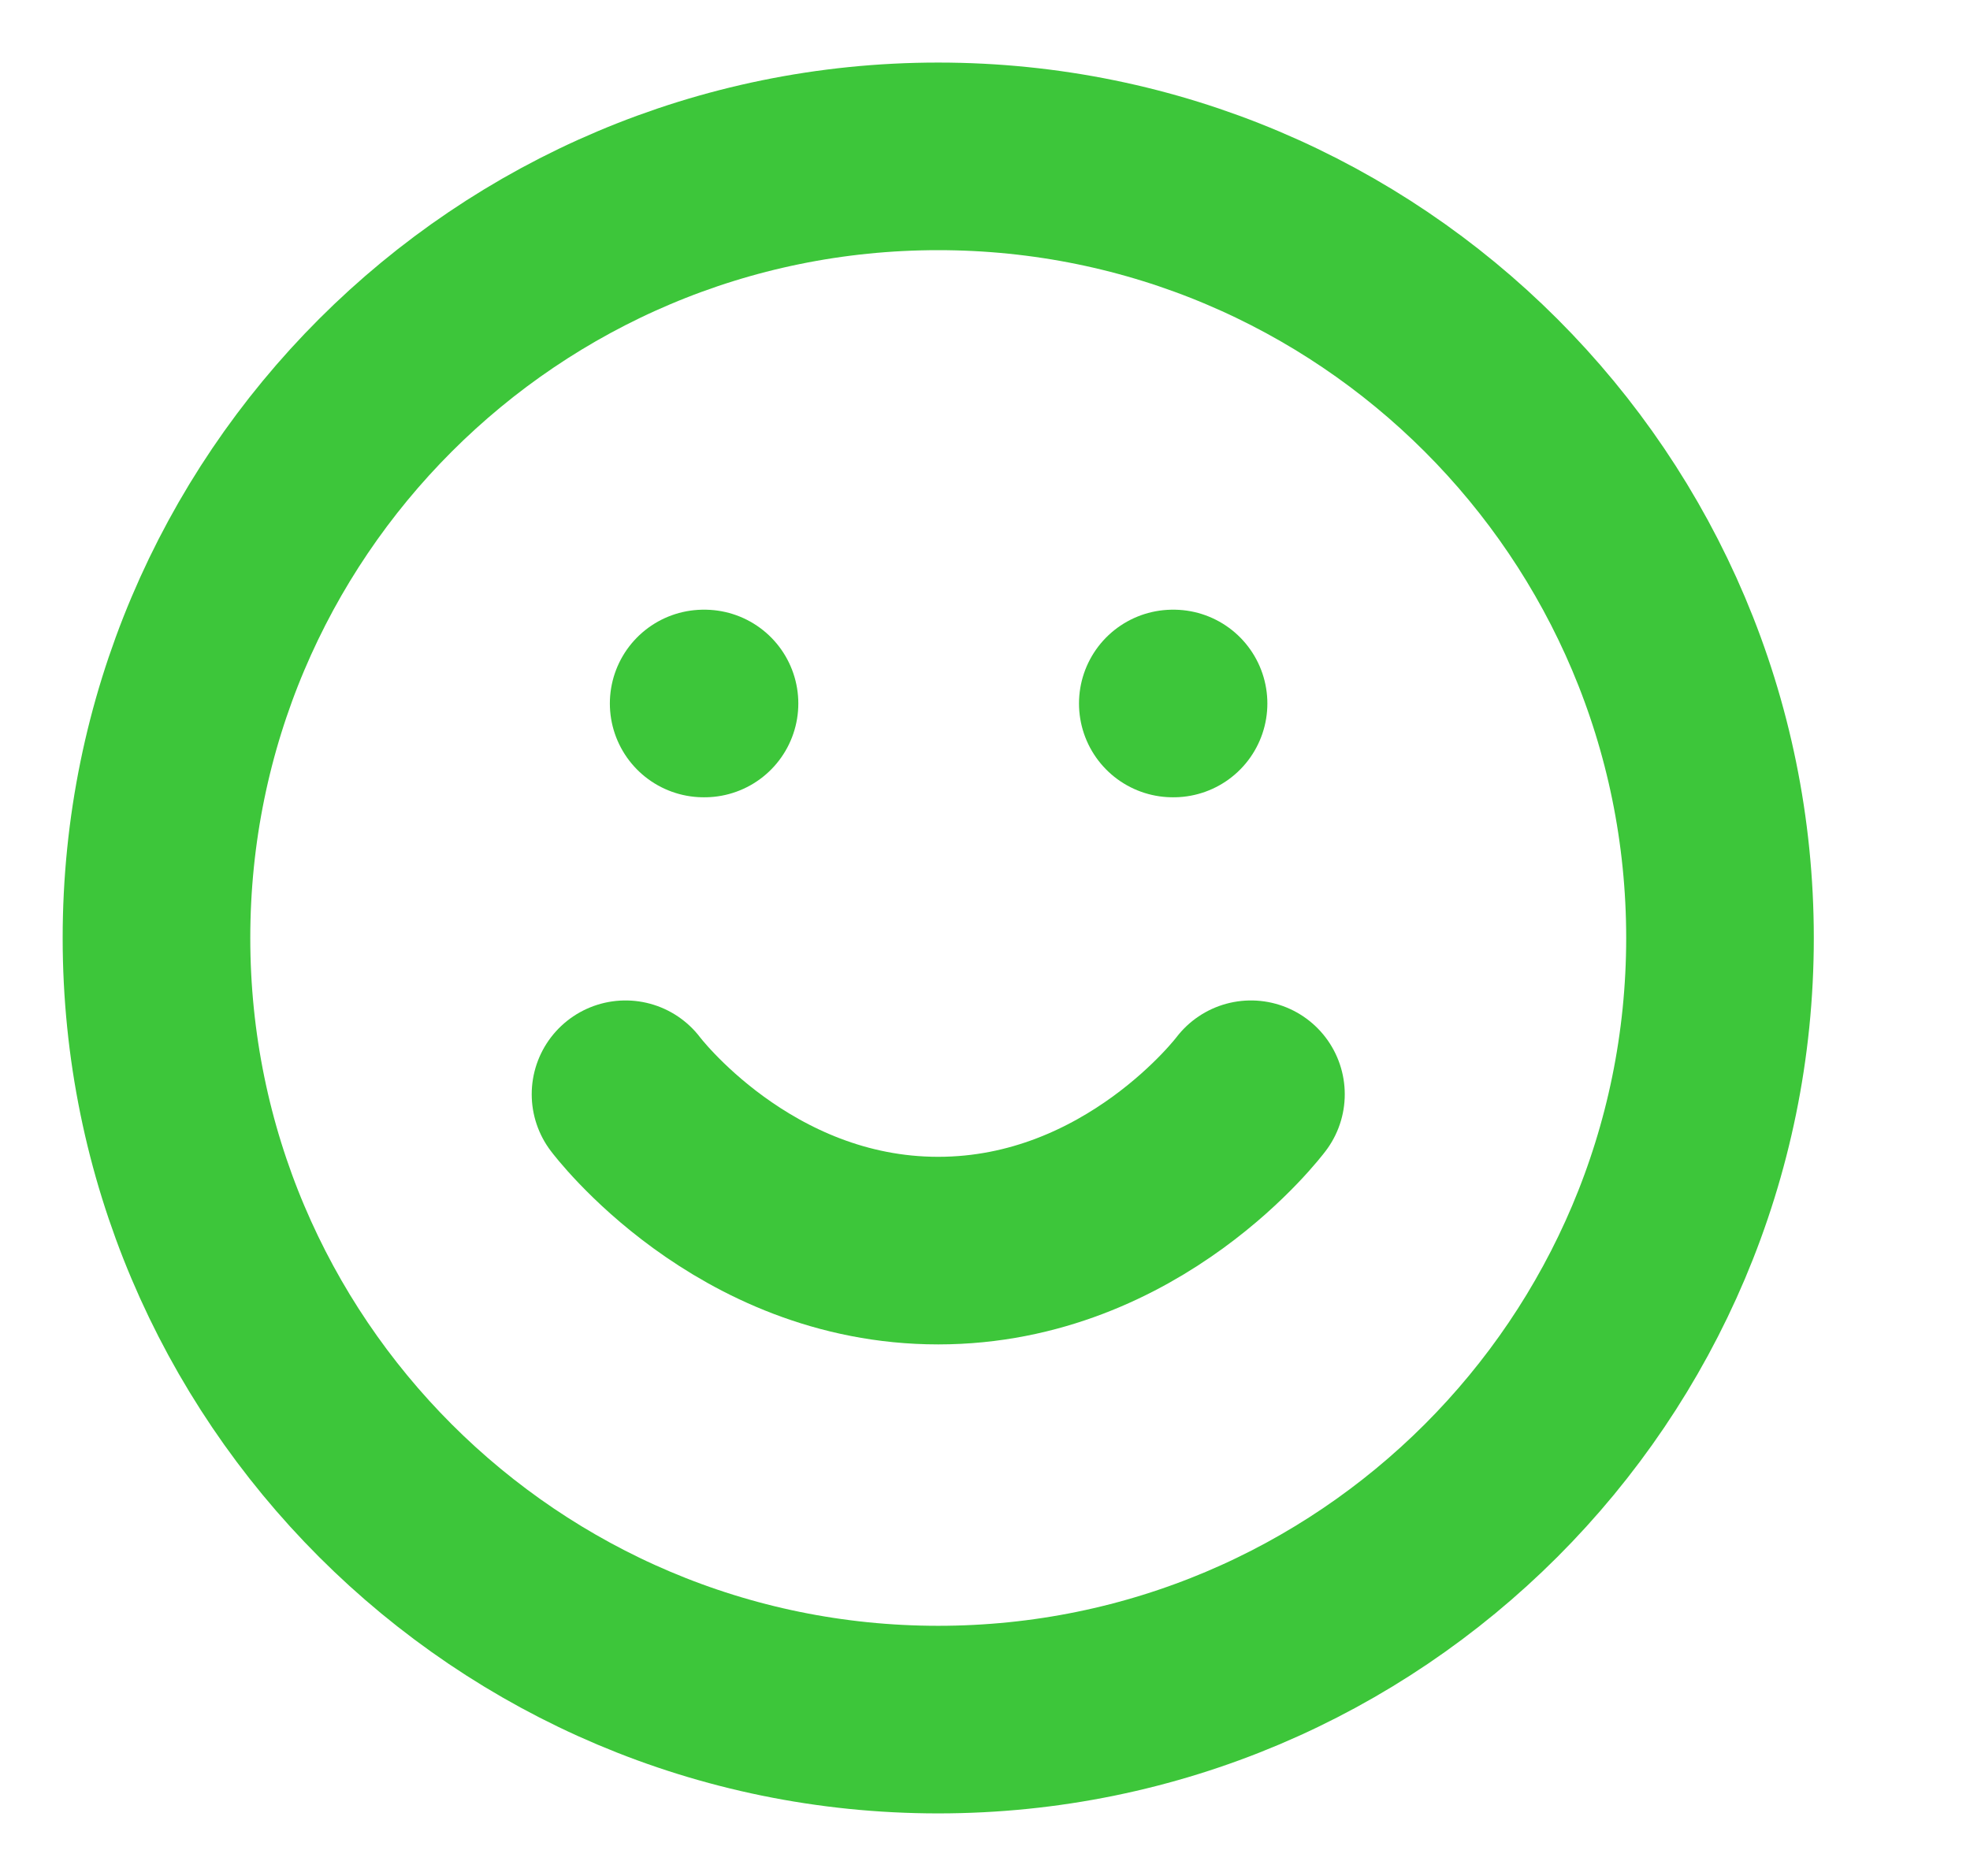 <svg width="21" height="20" viewBox="0 0 21 20" fill="none" xmlns="http://www.w3.org/2000/svg">
<g clip-path="url(#clip0_23_1059)">
<path d="M10.001 18.333C14.604 18.333 18.335 14.602 18.335 10C18.335 5.397 14.604 1.667 10.001 1.667C5.399 1.667 1.668 5.397 1.668 10C1.668 14.602 5.399 18.333 10.001 18.333Z" stroke="#3DC63A" stroke-width="2" stroke-linecap="round" stroke-linejoin="round"/>
<path d="M6.668 11.666C6.668 11.666 7.918 13.333 10.001 13.333C12.085 13.333 13.335 11.666 13.335 11.666" stroke="#3DC63A" stroke-width="2" stroke-linecap="round" stroke-linejoin="round"/>
<path d="M7.501 7.5H7.51" stroke="#3DC63A" stroke-width="2" stroke-linecap="round" stroke-linejoin="round"/>
<path d="M12.502 7.5H12.51" stroke="#3DC63A" stroke-width="2" stroke-linecap="round" stroke-linejoin="round"/>
</g>
<defs>
<clipPath id="clip0_23_1059">
<rect width="20" height="20" fill="white" transform="translate(0.001)"/>
</clipPath>
</defs>
</svg>
